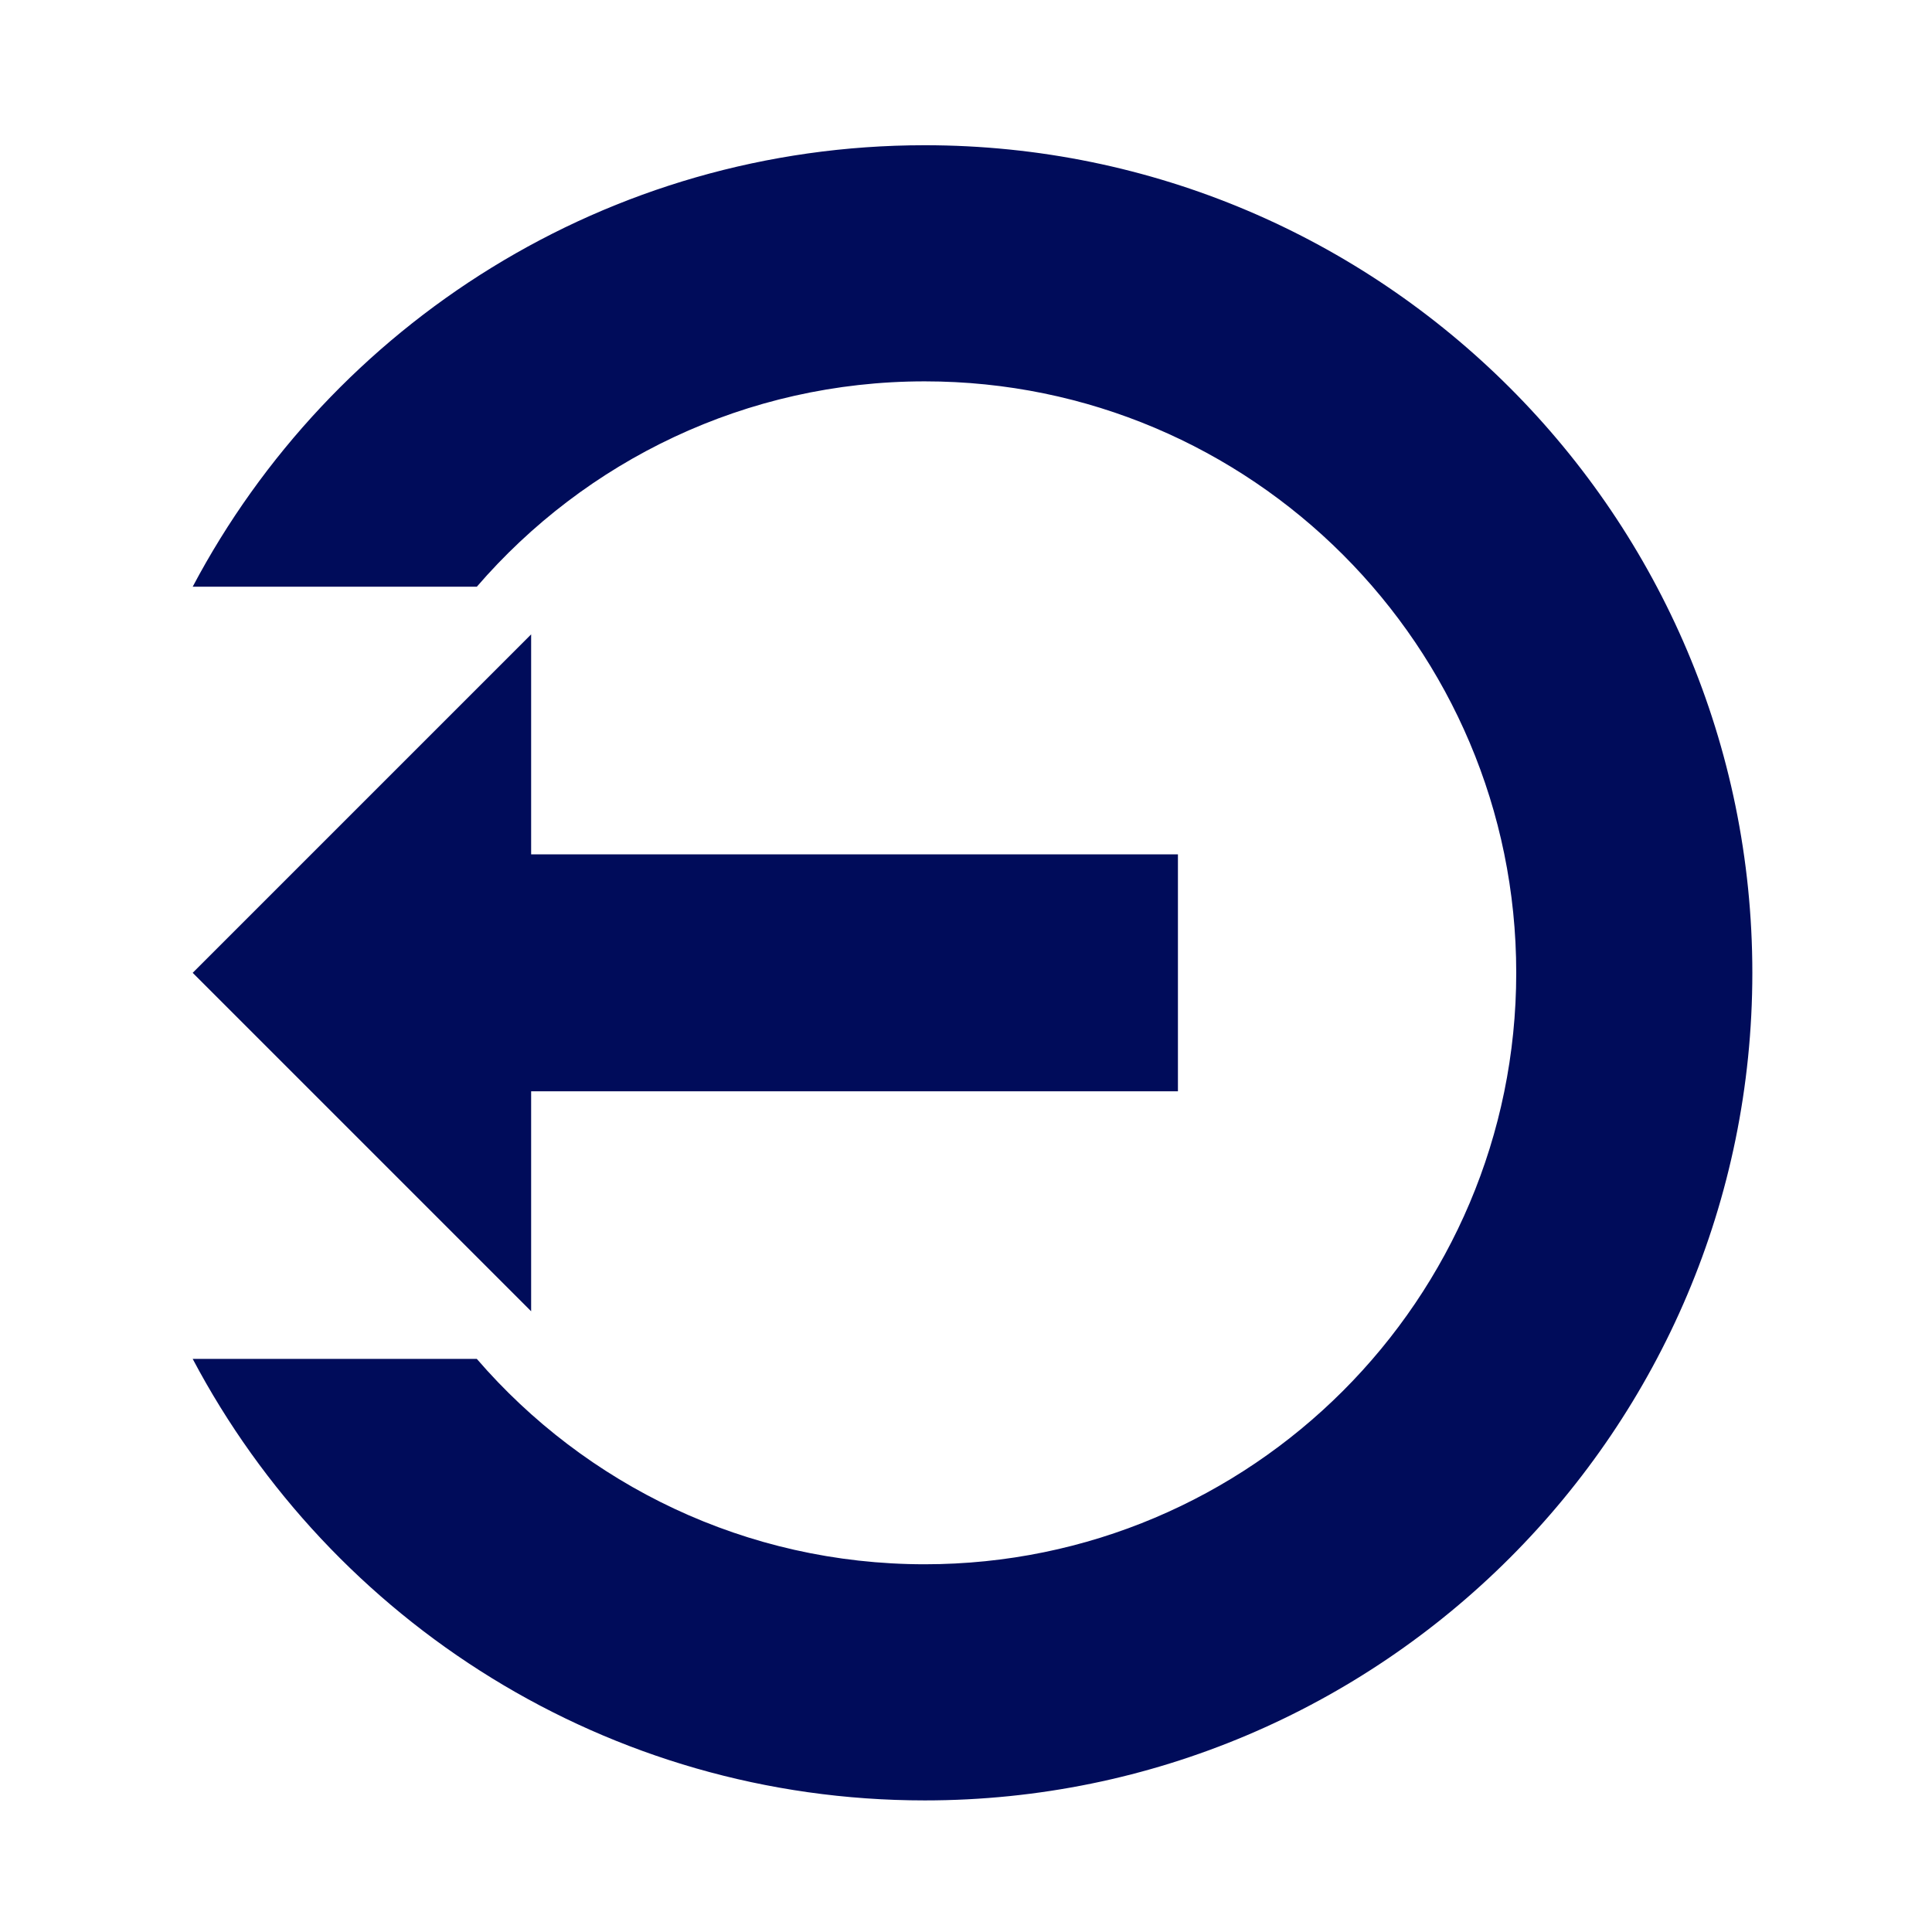 <?xml version="1.0" encoding="UTF-8" standalone="no"?><!DOCTYPE svg PUBLIC "-//W3C//DTD SVG 1.1//EN" "http://www.w3.org/Graphics/SVG/1.1/DTD/svg11.dtd"><svg width="100%" height="100%" viewBox="0 0 2067 2067" version="1.1" xmlns="http://www.w3.org/2000/svg" xmlns:xlink="http://www.w3.org/1999/xlink" xml:space="preserve" xmlns:serif="http://www.serif.com/" style="fill-rule:evenodd;clip-rule:evenodd;stroke-linejoin:round;stroke-miterlimit:2;"><rect id="Logout" x="0" y="0" width="2065.97" height="2065.97" style="fill:none;"/><g><ellipse cx="1040.47" cy="1040.8" rx="1040.47" ry="1040.8" style="fill:none;"/><g><path d="M1260.24,1167.53l-0.001,-253.47l-691.987,-0l-0,-235.367l-362.1,362.104l362.1,362.1l-0,-235.367l691.987,0Z" style="fill:#000c5a;"/><path d="M206.15,627.733c148.538,-280.825 443.688,-472.35 783.217,-472.35c488.675,0 885.416,396.742 885.416,885.417c0,488.675 -396.741,885.417 -885.416,885.417c-339.525,-0 -634.675,-191.521 -783.209,-472.354l303.975,-0c116.084,134.525 287.788,219.72 479.234,219.72c349.258,0 632.812,-283.541 632.812,-632.783c0,-349.246 -283.554,-632.788 -632.812,-632.788c-191.454,0 -363.167,85.205 -479.238,219.721l-303.979,0Z" style="fill:#000c5a;"/></g></g></svg>